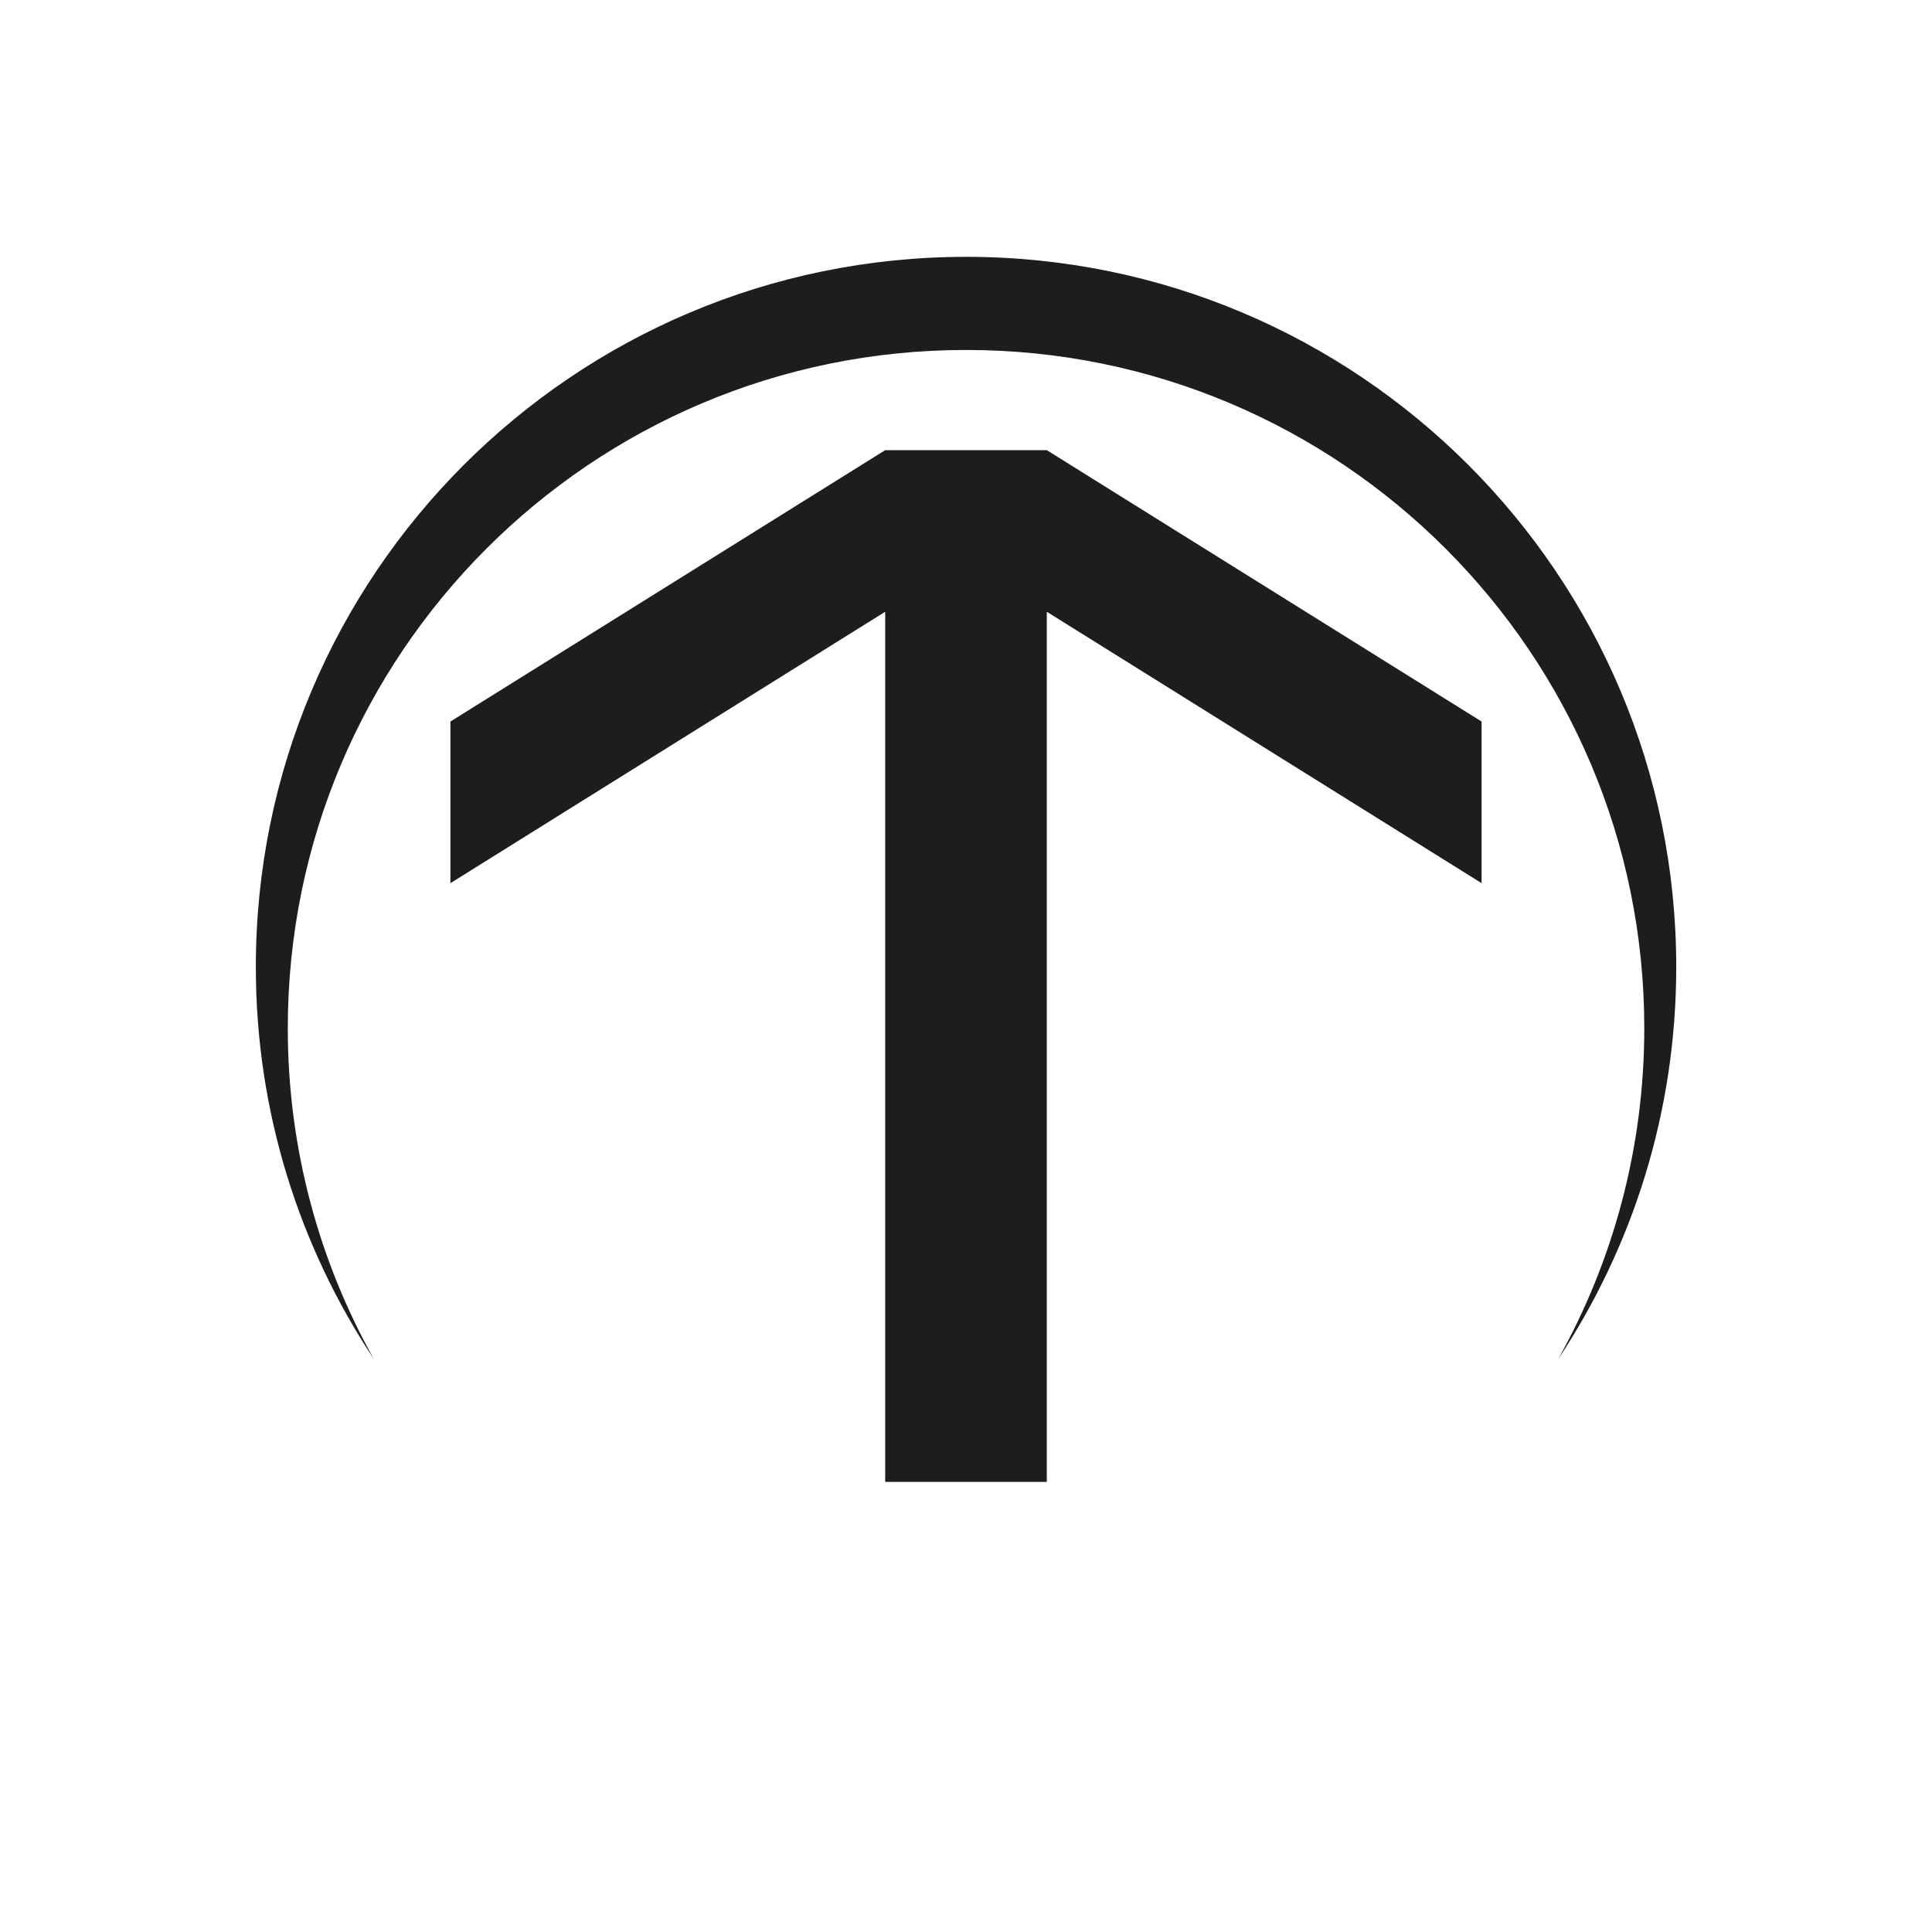 <?xml version="1.0" encoding="UTF-8"?>
<svg id="Warstwa_1" xmlns="http://www.w3.org/2000/svg" version="1.1" viewBox="0 0 500 500">
  <!-- Generator: Adobe Illustrator 29.6.1, SVG Export Plug-In . SVG Version: 2.1.1 Build 9)  -->
  <defs>
    <style>
      .st0 {
        fill: #1d1d1b;
      }
    </style>
  </defs>
  <polygon class="st0" points="270.91 116.5 229.09 116.5 116.57 186.73 116.57 228.56 229.09 158.32 229.09 383.5 270.91 383.5 270.91 158.32 383.43 228.56 383.43 186.73 270.91 116.5"/>
  <path class="st0" d="M96.78,351.77c-14.2-25.34-22.3-54.55-22.3-85.67,0-96.94,78.59-175.53,175.53-175.53s175.53,78.59,175.53,175.53c0,31.11-8.11,60.33-22.3,85.67,19.31-29.09,30.57-63.98,30.57-101.51,0-101.51-82.29-183.79-183.79-183.79S66.21,148.75,66.21,250.25c0,37.53,11.26,72.43,30.57,101.51Z"/>
</svg>